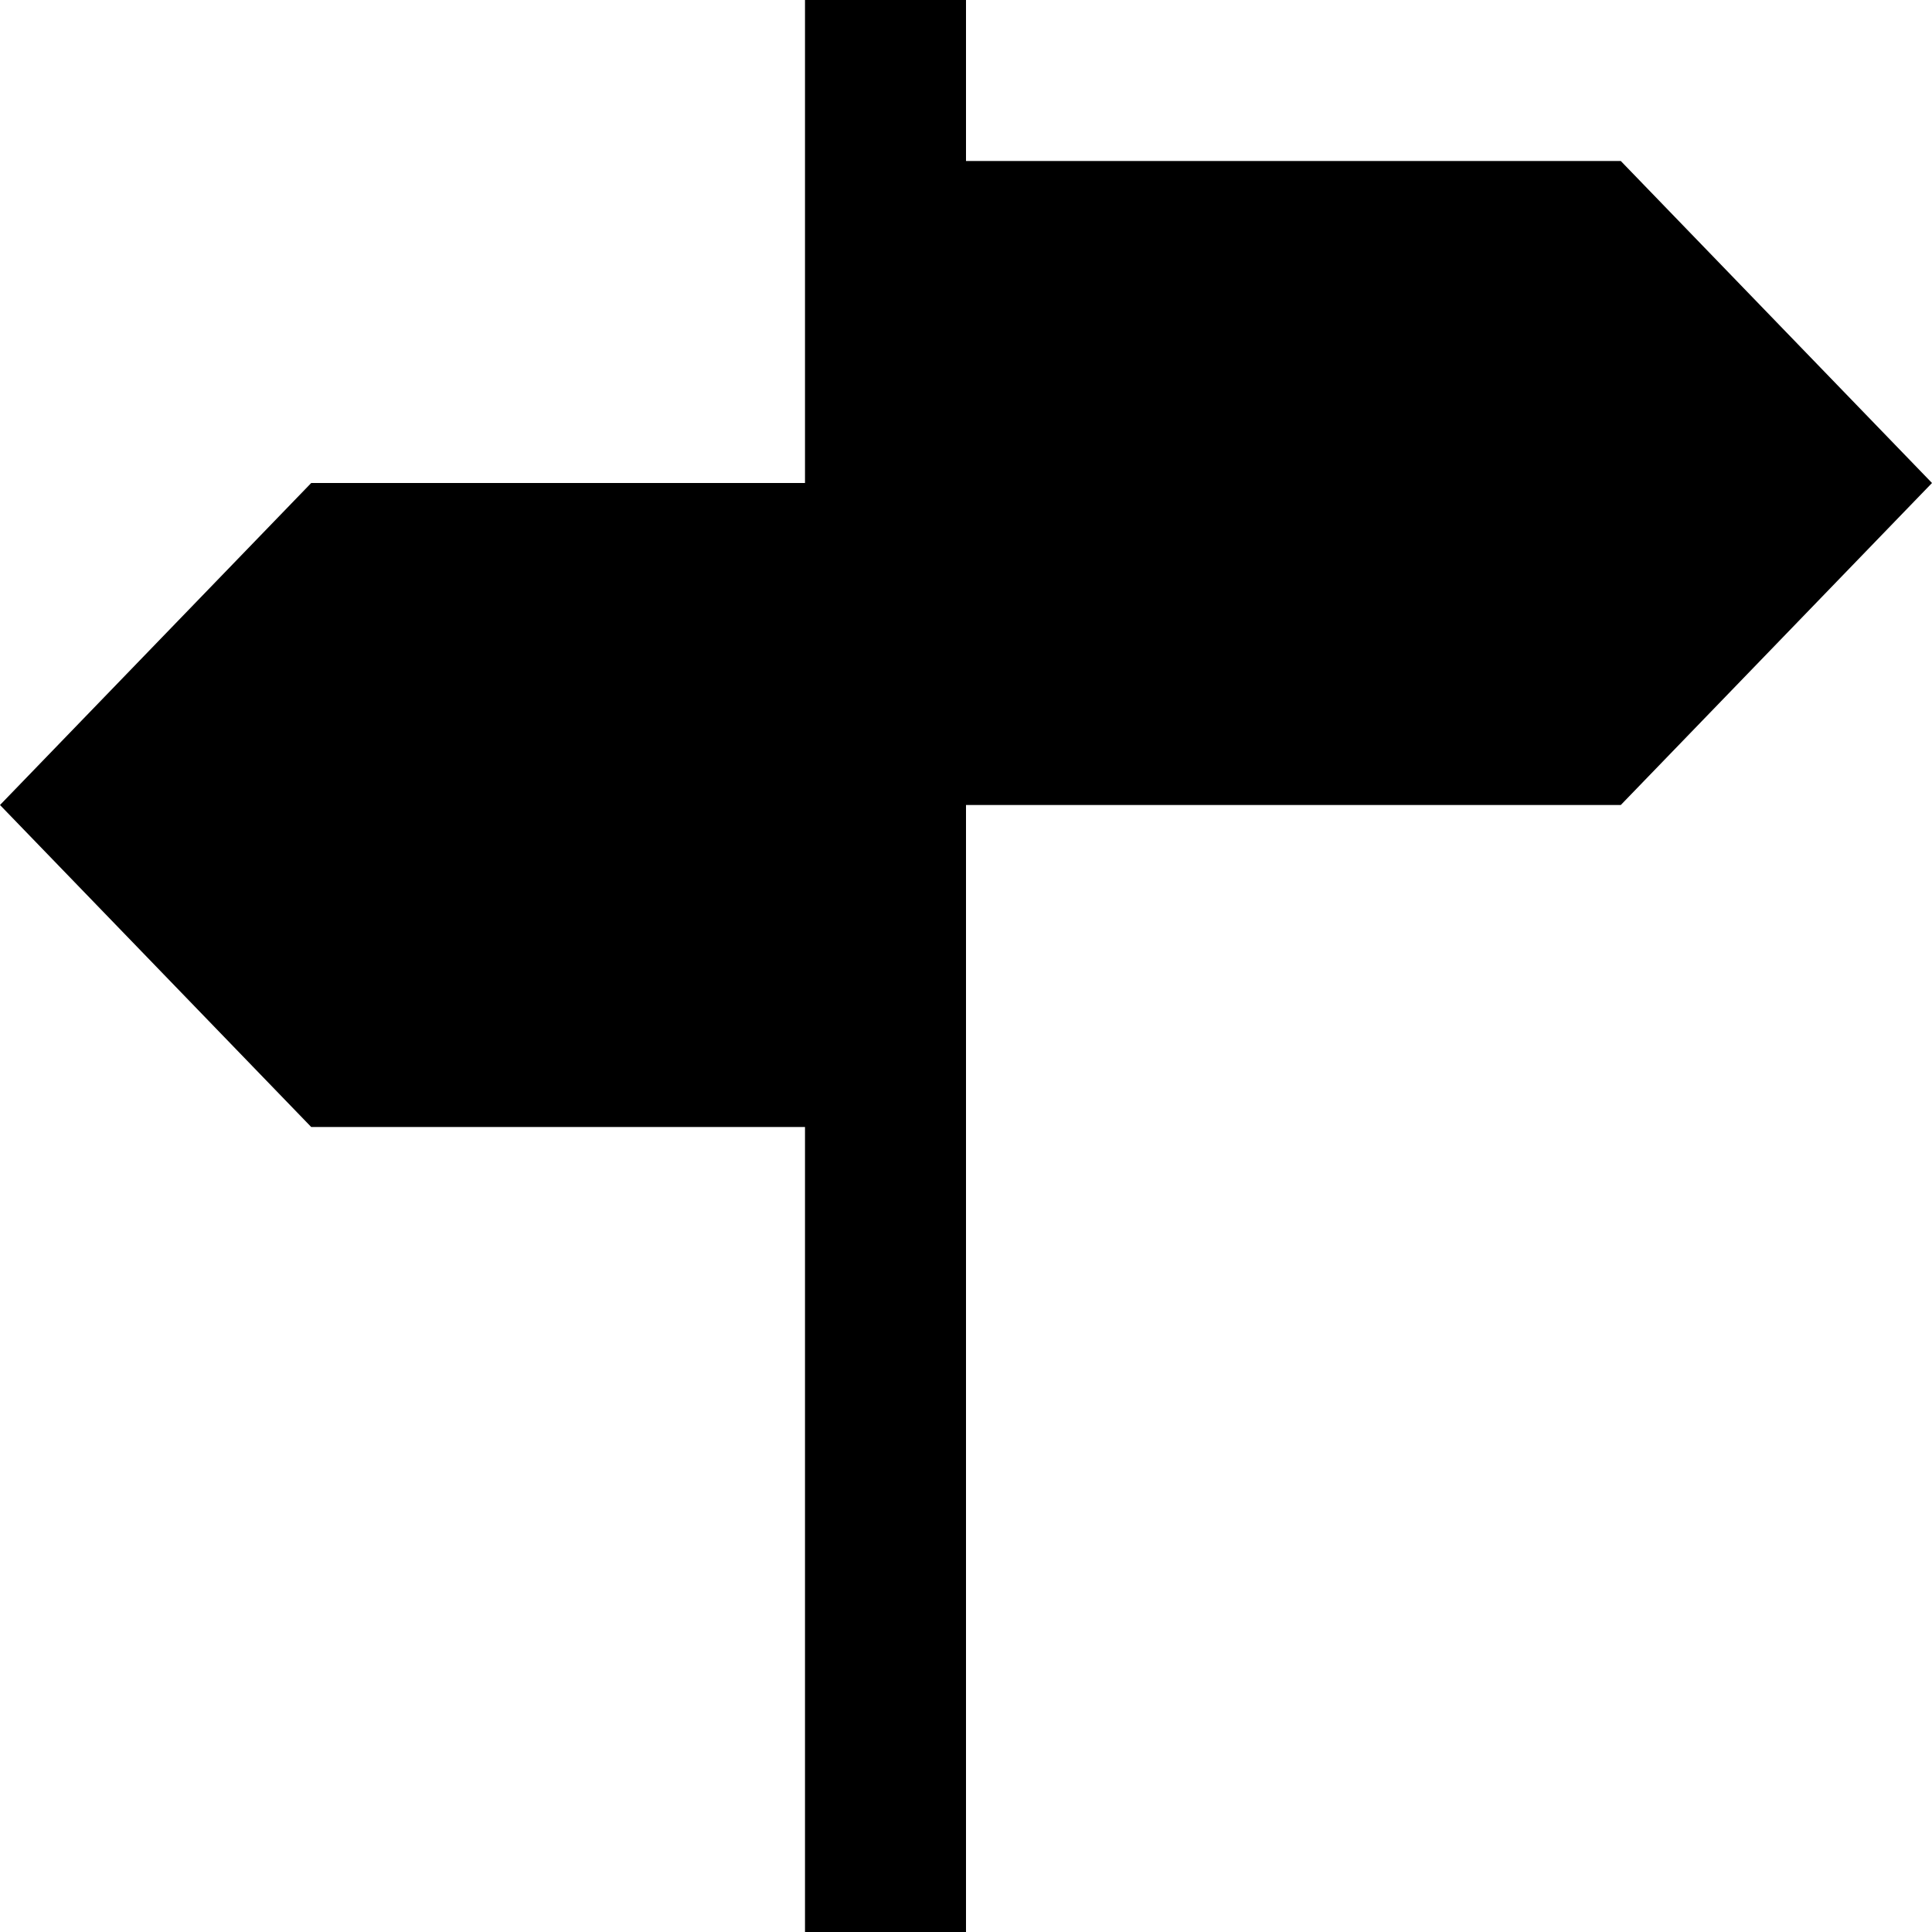 <svg width="12" height="12" viewBox="0 0 12 12" >
<g clip-path="url(#clip0_1223_408)">
<path d="M5 0H6V1H10.067L12 3L10.067 5H6V12H5V7H1.933L0 5L1.933 3H5V0Z" />
</g>
<defs>
<clipPath id="clip0_1223_408">
<rect width="12" height="12" />
</clipPath>
</defs>
</svg>
